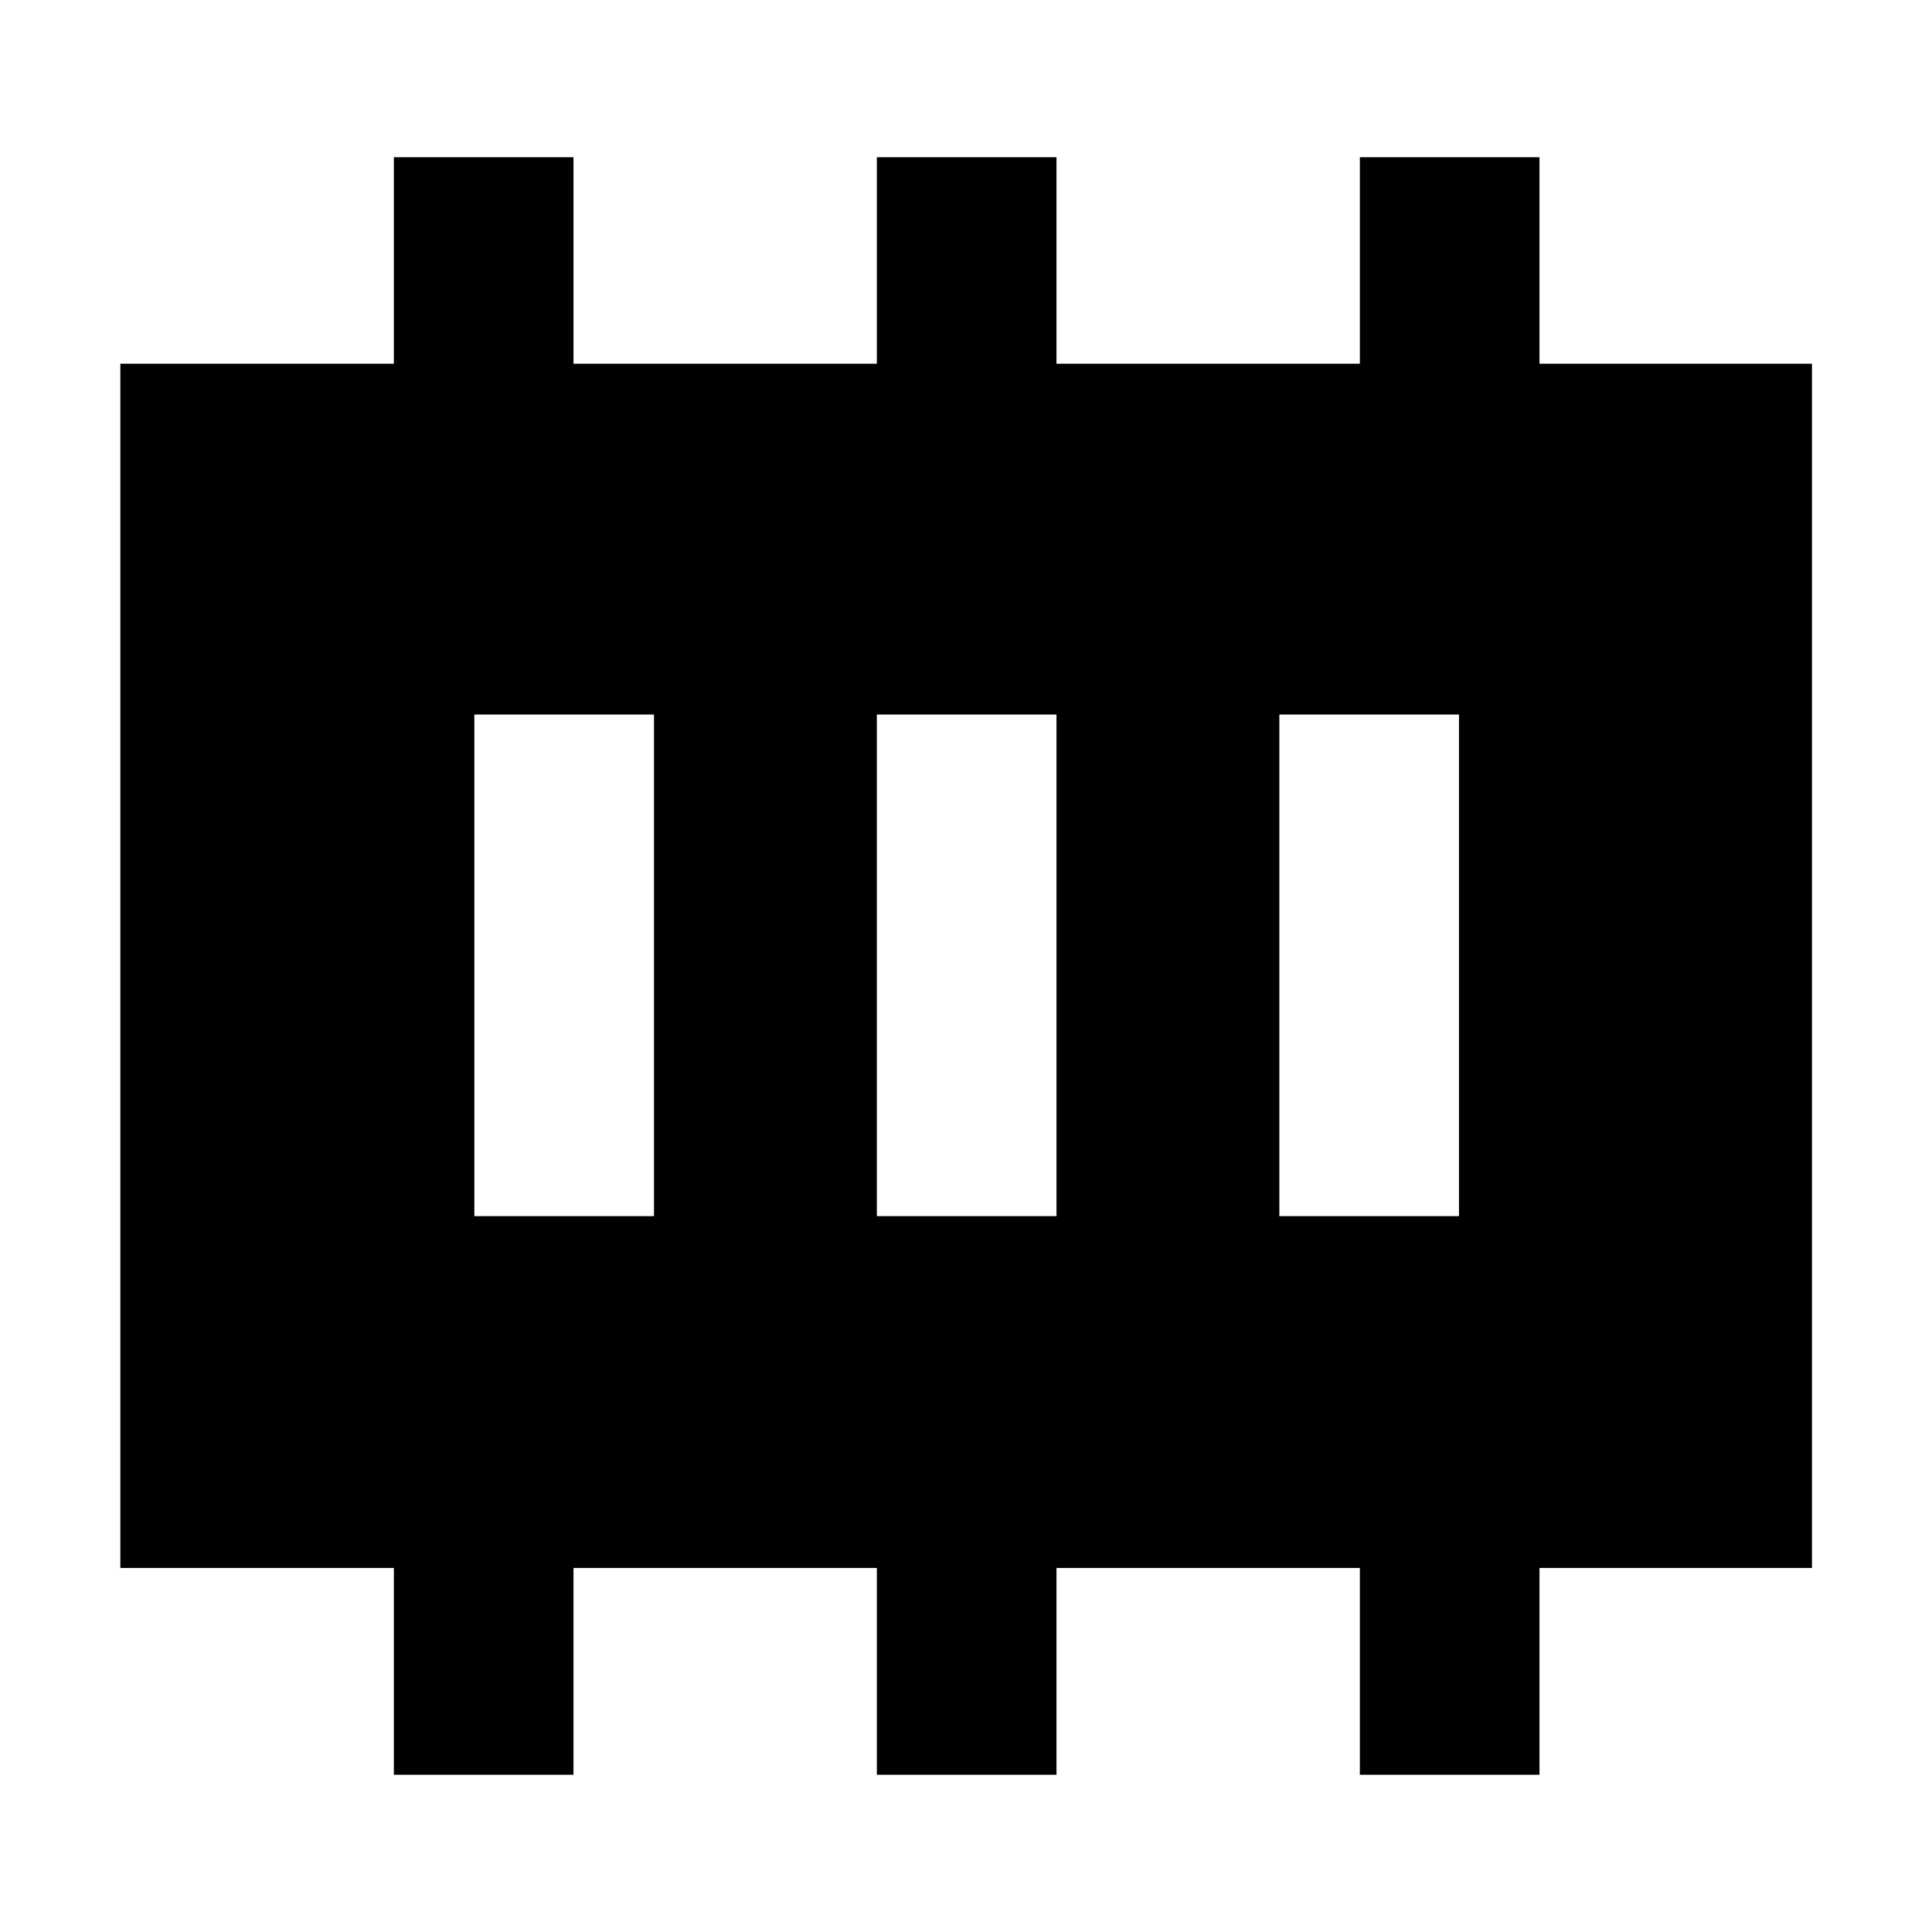 <svg xmlns="http://www.w3.org/2000/svg" height="40" viewBox="0 -960 960 960" width="40"><path d="M235.7-355.7h89.26v-249.26H235.7v249.26Zm200 0h89.26v-249.26H435.7v249.26Zm200 0h89.26v-249.26H635.7v249.26Zm-440 277.56v-102.75H59.8v-598.38h135.9v-102.59h89.26v102.59H435.7v-102.59h89.26v102.59H675.7v-102.59h89.26v102.59h135.4v598.38h-135.4v102.75H675.7v-102.75H524.96v102.75H435.7v-102.75H284.96v102.75H195.7Z"/></svg>